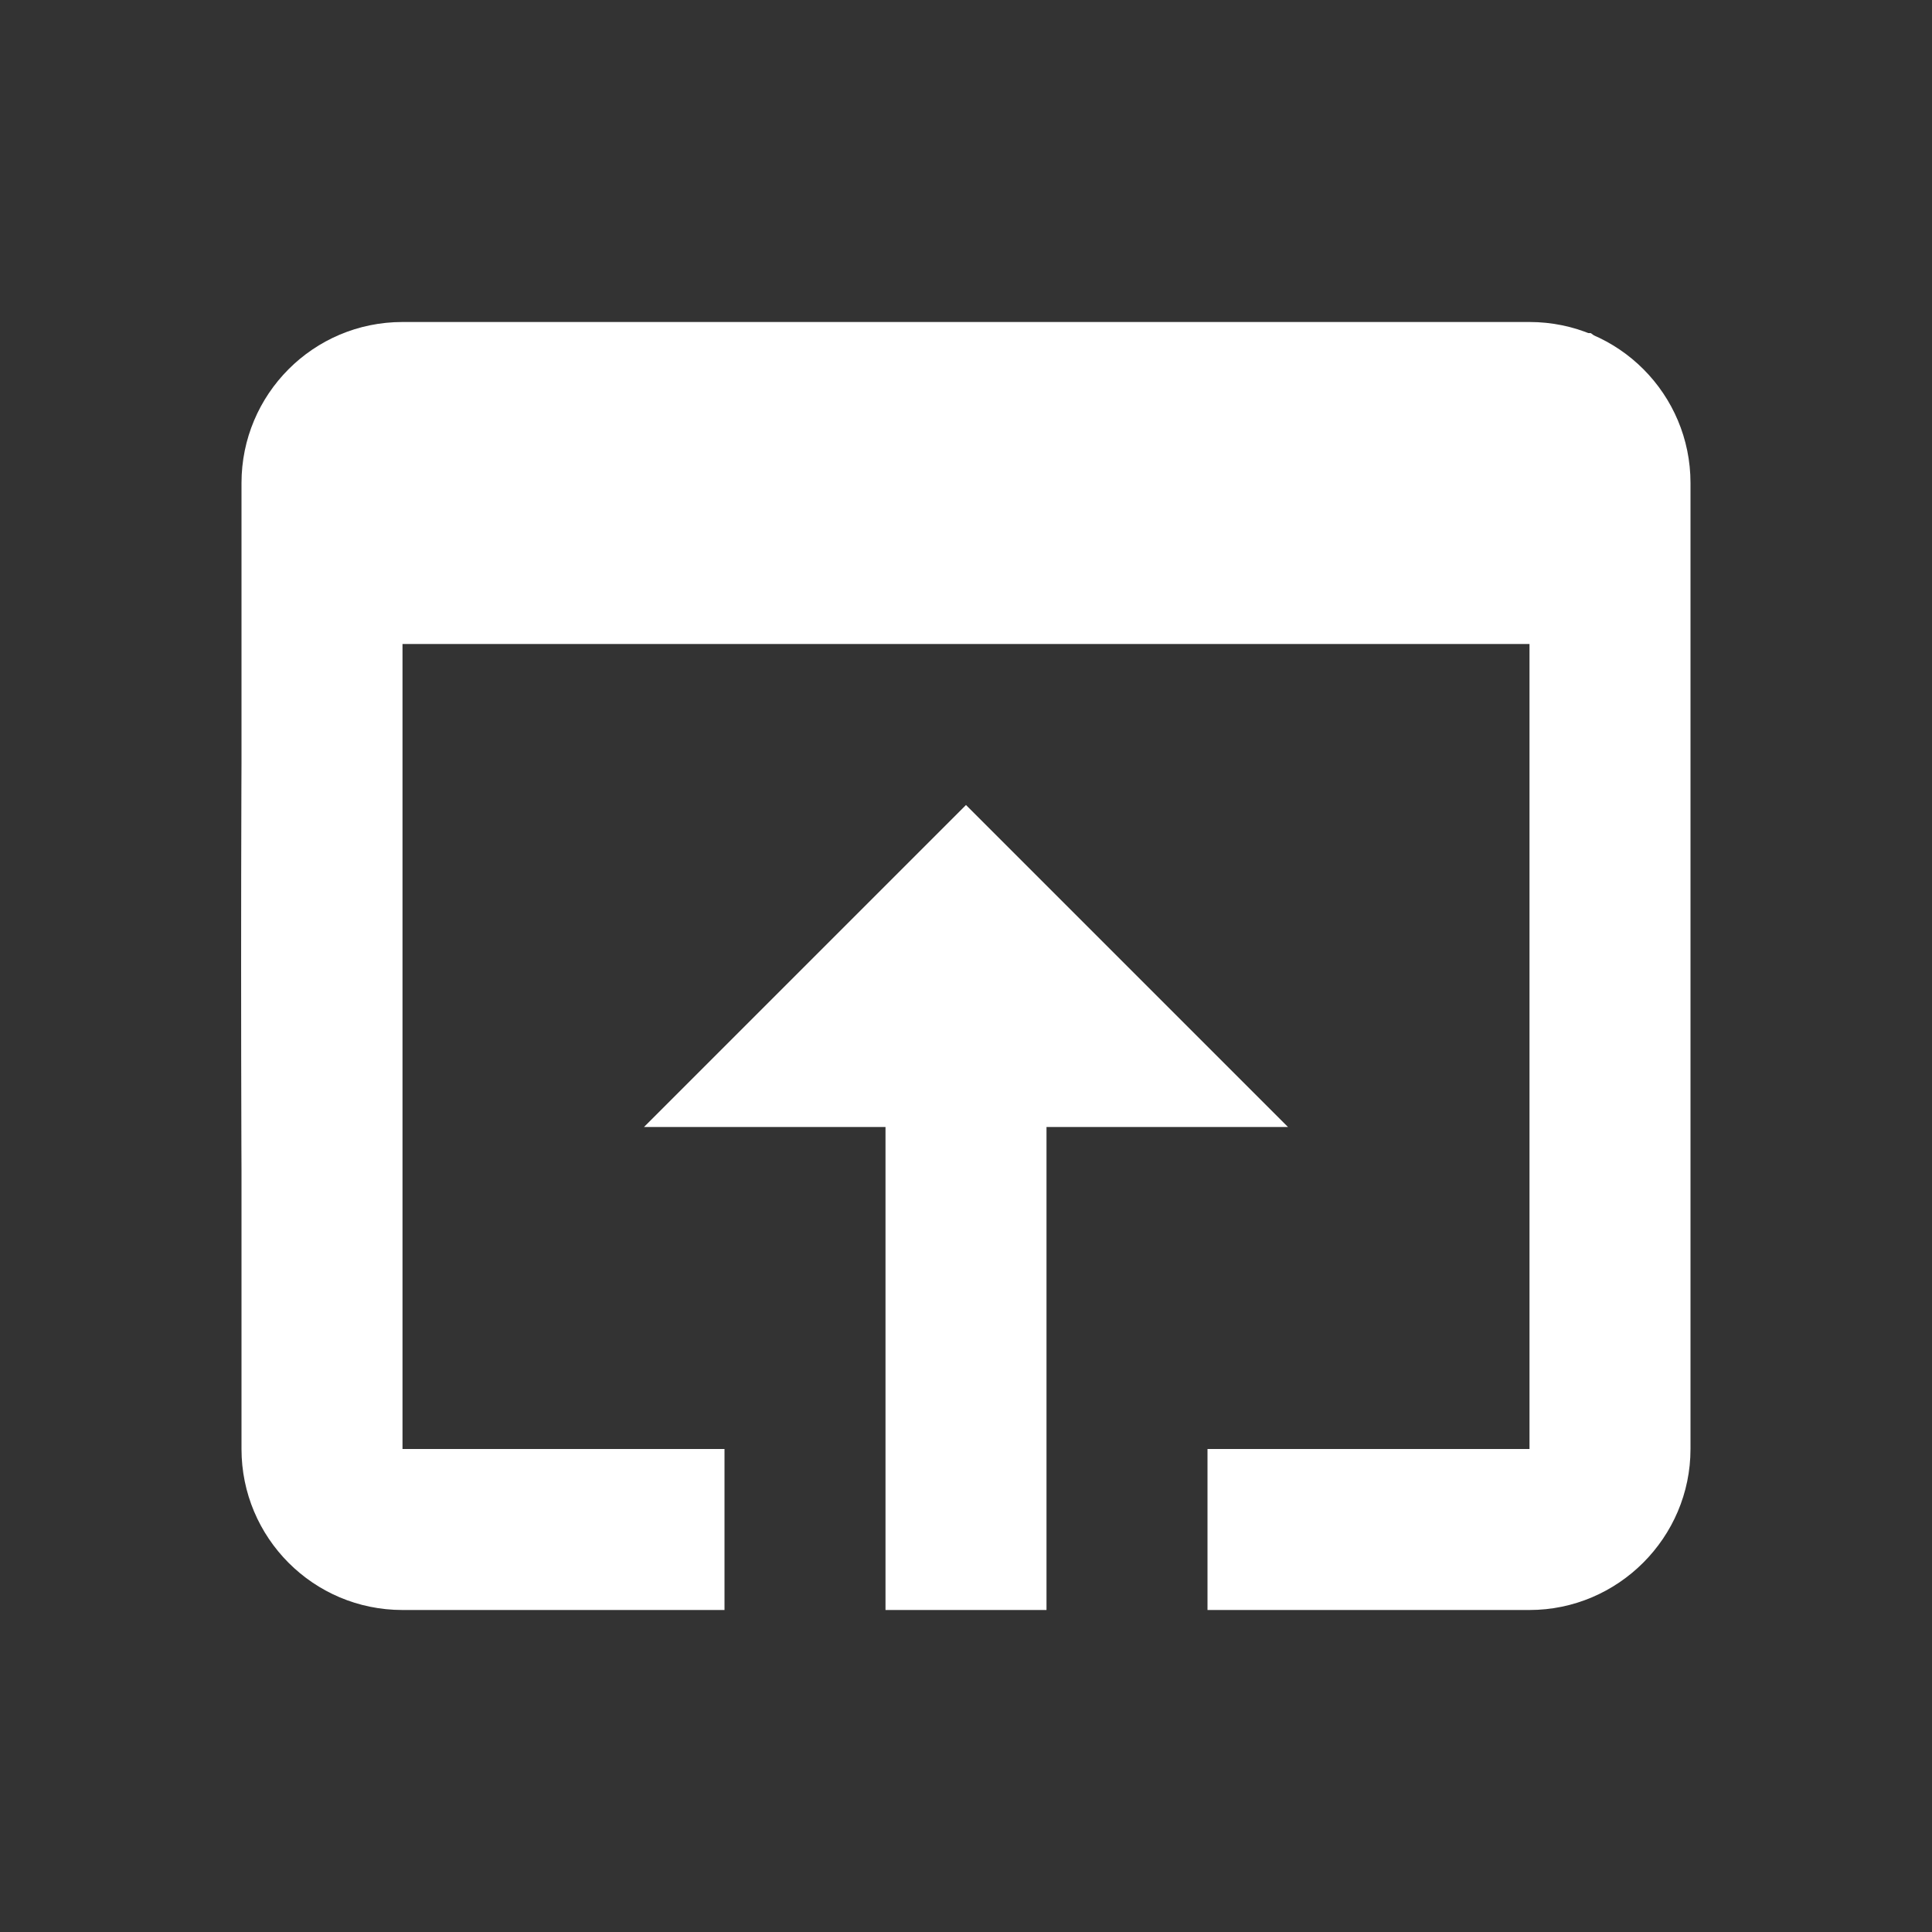 <?xml version="1.0" encoding="UTF-8" standalone="no"?>
<svg
   xmlns:dc="http://purl.org/dc/elements/1.1/"
   xmlns:cc="http://creativecommons.org/ns#"
   xmlns:rdf="http://www.w3.org/1999/02/22-rdf-syntax-ns#"
   xmlns:svg="http://www.w3.org/2000/svg"
   xmlns="http://www.w3.org/2000/svg"
   xmlns:sodipodi="http://sodipodi.sourceforge.net/DTD/sodipodi-0.dtd"
   xmlns:inkscape="http://www.inkscape.org/namespaces/inkscape"
   width="24"
   height="24"
   viewBox="0 0 24 24"
   version="1.1"
   id="svg4"
   sodipodi:docname="open_with_.svg"
   inkscape:version="0.92.2 (5c3e80d, 2017-08-06)">
  <rect x="0" y="0" width="24" height="24" fill="#333333" stroke="none"/>
  <defs
     id="defs8" />
  <sodipodi:namedview
     pagecolor="#ffffff"
     bordercolor="#666666"
     borderopacity="1"
     objecttolerance="10"
     gridtolerance="10"
     guidetolerance="10"
     inkscape:pageopacity="0"
     inkscape:pageshadow="2"
     inkscape:window-width="1328"
     inkscape:window-height="739"
     id="namedview6"
     showgrid="false"
     inkscape:zoom="18.873951"
     inkscape:cx="16.78602"
     inkscape:cy="10.666114"
     inkscape:window-x="38"
     inkscape:window-y="0"
     inkscape:window-maximized="1"
     inkscape:current-layer="svg4" />
  <path
     d="M19 4H5c-1.11 0-2 .9-2 2v12c0 1.1.89 2 2 2h4v-2H5V8h14v10h-4v2h4c1.1 0 2-.9 2-2V6c0-1.1-.89-2-2-2zm-7 6l-4 4h3v6h2v-6h3l-4-4z"
     id="path2"
     style="fill:#ffffff;fill-opacity:1" />
  <path
     style="fill:#ffffff;stroke-width:0.096"
     d="M 4.198,19.778 C 3.718,19.569 3.225,18.94 3.106,18.384 2.958,17.695 2.959,6.303 3.106,5.615 3.238,5.003 3.81,4.332 4.33,4.181 4.564,4.113 7.144,4.09 12.22,4.109 l 7.542,0.029 0.368,0.293 c 0.203,0.161 0.466,0.483 0.584,0.716 l 0.216,0.422 V 11.976 c 0,6.92 0.009,6.79 -0.508,7.344 -0.512,0.549 -0.735,0.591 -3.132,0.591 h -2.209 v -0.911 -0.911 h 1.966 1.966 V 13.007 7.924 l -7.024,0.025 -7.024,0.025 v 5.034 5.034 l 1.99,0.026 1.99,0.026 v 0.909 0.909 l -2.229,-0.004 c -1.62,-0.003 -2.308,-0.038 -2.517,-0.129 z"
     id="path23"
     inkscape:connector-curvature="0" />
  <path
     style="fill:#ffffff;stroke-width:0.096"
     d="M 11.054,16.939 V 13.966 H 9.592 8.13 l 1.941,-1.941 1.941,-1.941 1.941,1.941 1.941,1.941 h -1.462 -1.462 v 2.973 2.973 h -0.959 -0.959 z"
     id="path25"
     inkscape:connector-curvature="0" />
</svg>
